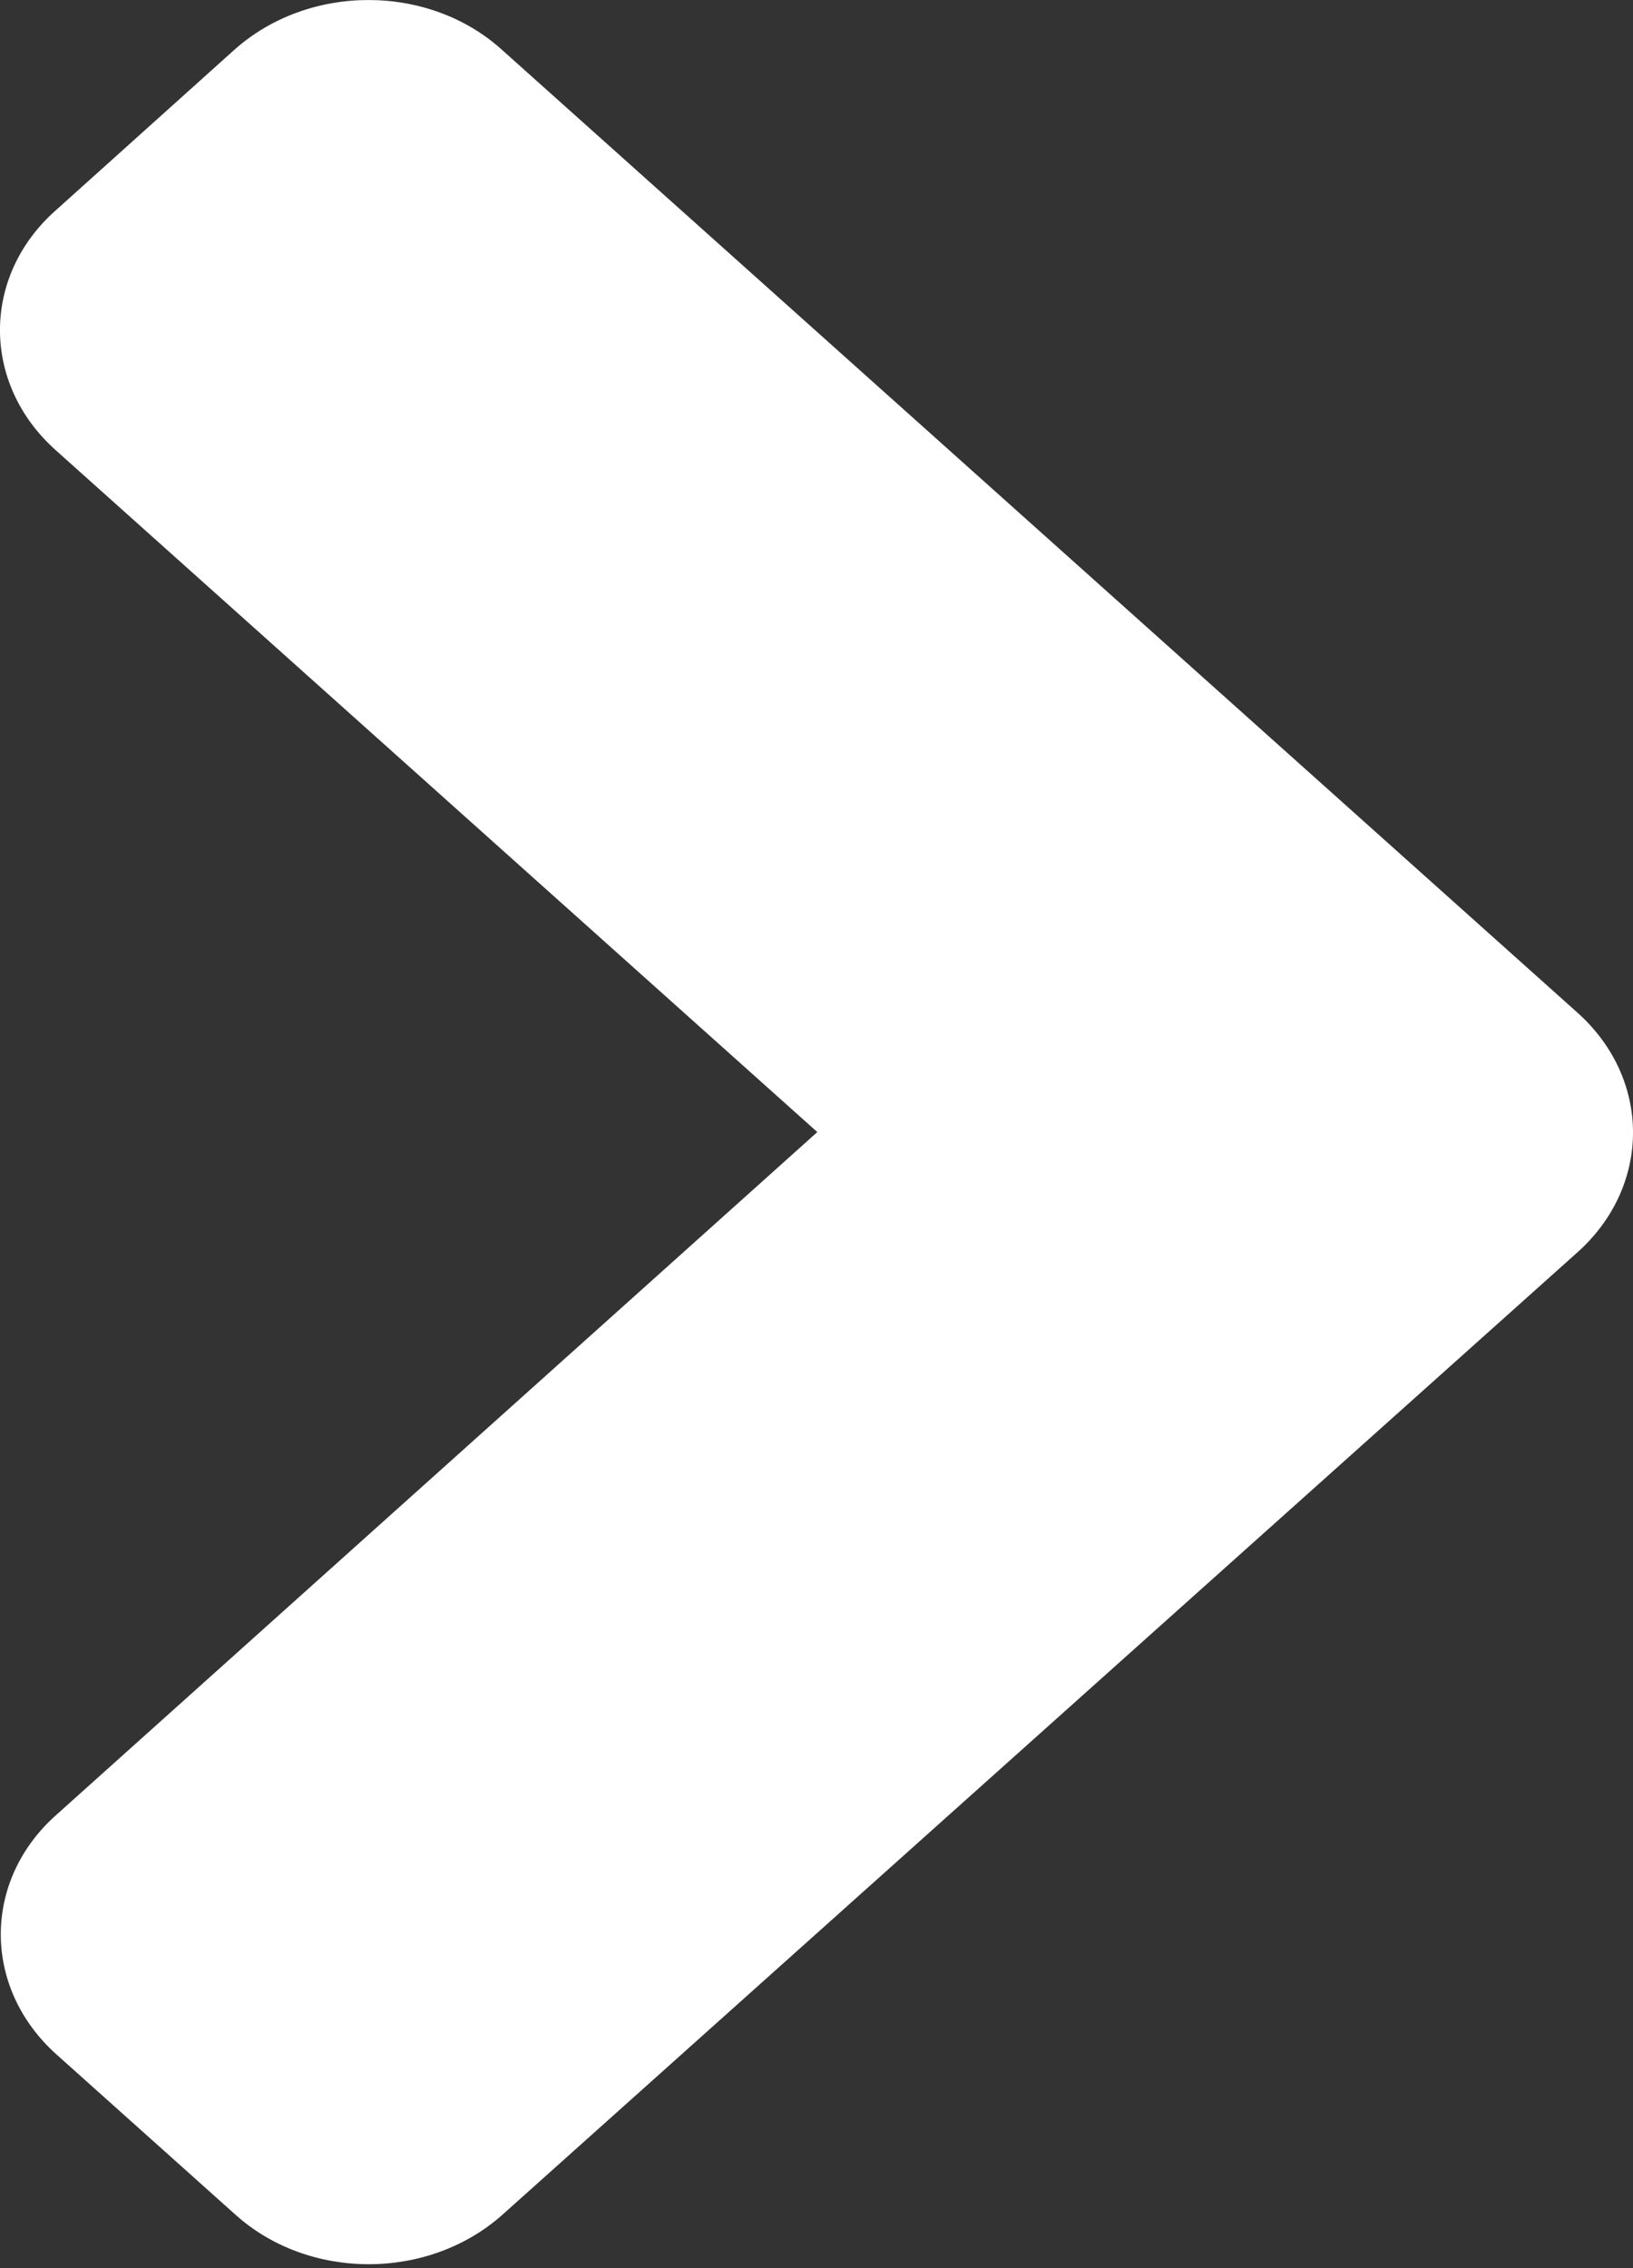 <svg width="18" height="25" viewBox="0 0 18 25" fill="none" xmlns="http://www.w3.org/2000/svg">
<rect x="0" y="0" width="18" height="25" fill="#333333" stroke="none"/>
<path d="M17.387 13.804L5.543 24.407C4.725 25.14 3.401 25.14 2.591 24.407L0.623 22.645C-0.196 21.912 -0.196 20.727 0.623 20.002L9.009 12.478L0.614 4.962C-0.205 4.23 -0.205 3.045 0.614 2.319L2.582 0.55C3.401 -0.183 4.725 -0.183 5.534 0.55L17.378 11.153C18.206 11.886 18.206 13.071 17.387 13.804Z" fill="white"/>
</svg>
